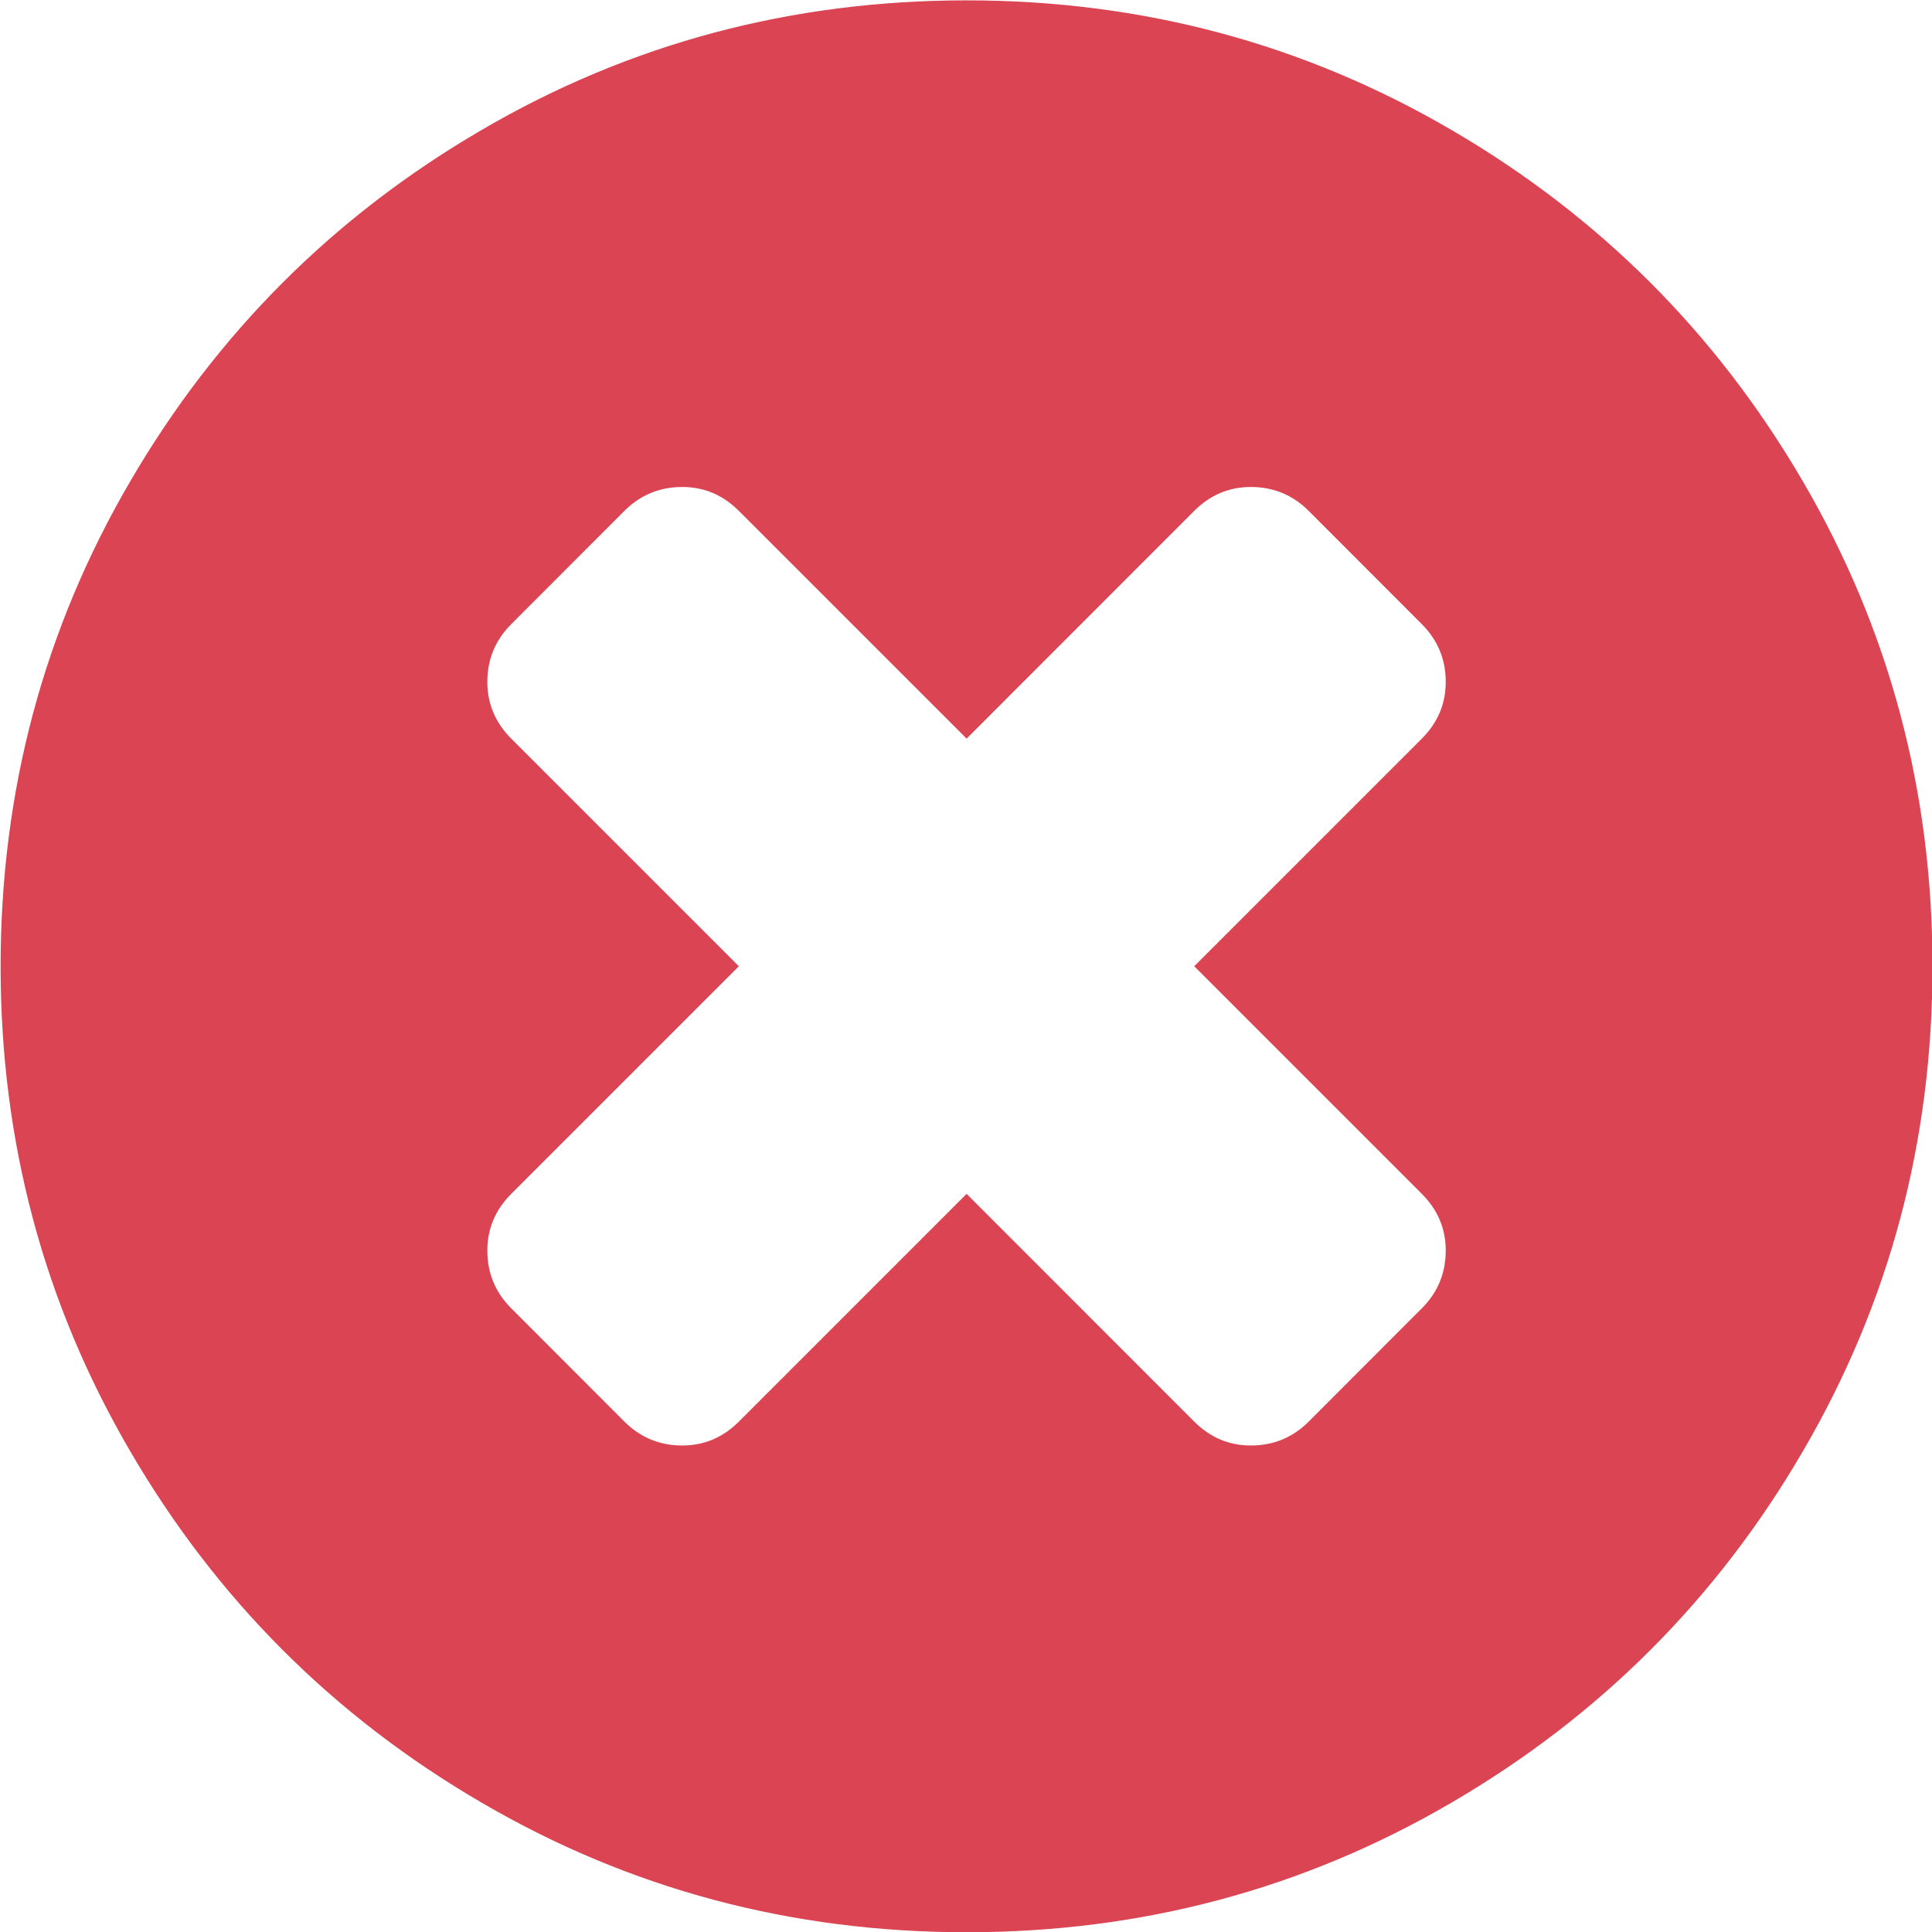 <?xml version="1.0" encoding="UTF-8"?>
<svg width="16px" height="16px" viewBox="0 0 16 16" version="1.1" xmlns="http://www.w3.org/2000/svg" xmlns:xlink="http://www.w3.org/1999/xlink">
    <!-- Generator: Sketch 51.3 (57544) - http://www.bohemiancoding.com/sketch -->
    <title>Slice</title>
    <desc>Created with Sketch.</desc>
    <defs></defs>
    <g id="Page-1" stroke="none" stroke-width="1" fill="none" fill-rule="evenodd">
        <path d="M14.931,3.987 C14.216,2.761 13.246,1.791 12.02,1.076 C10.794,0.36 9.456,0.003 8.005,0.003 C6.553,0.003 5.215,0.36 3.989,1.076 C2.763,1.791 1.793,2.761 1.078,3.987 C0.362,5.213 0.005,6.552 0.005,8.003 C0.005,9.454 0.362,10.792 1.078,12.018 C1.793,13.244 2.763,14.215 3.989,14.929 C5.215,15.645 6.554,16.002 8.005,16.002 C9.456,16.002 10.794,15.645 12.02,14.929 C13.246,14.214 14.217,13.244 14.931,12.018 C15.647,10.792 16.004,9.453 16.004,8.003 C16.004,6.551 15.647,5.213 14.931,3.987 M11.775,9.887 C11.907,10.019 11.973,10.176 11.973,10.356 C11.973,10.544 11.907,10.703 11.775,10.835 L10.838,11.773 C10.706,11.905 10.546,11.971 10.359,11.971 C10.178,11.971 10.022,11.905 9.89,11.773 L8.005,9.887 L6.119,11.773 C5.987,11.905 5.831,11.971 5.65,11.971 C5.463,11.971 5.303,11.905 5.171,11.773 L4.234,10.835 C4.102,10.703 4.036,10.544 4.036,10.356 C4.036,10.176 4.102,10.019 4.234,9.887 L6.119,8.002 L4.234,6.117 C4.102,5.985 4.036,5.828 4.036,5.648 C4.036,5.46 4.102,5.301 4.234,5.169 L5.171,4.231 C5.303,4.099 5.463,4.033 5.65,4.033 C5.831,4.033 5.987,4.099 6.119,4.231 L8.005,6.117 L9.89,4.231 C10.022,4.099 10.178,4.033 10.359,4.033 C10.546,4.033 10.706,4.099 10.838,4.231 L11.775,5.169 C11.907,5.301 11.973,5.46 11.973,5.648 C11.973,5.828 11.907,5.985 11.775,6.117 L9.89,8.002 L11.775,9.887" id="Shape" fill="#DA4453" fill-rule="nonzero"></path>
    </g>
</svg>